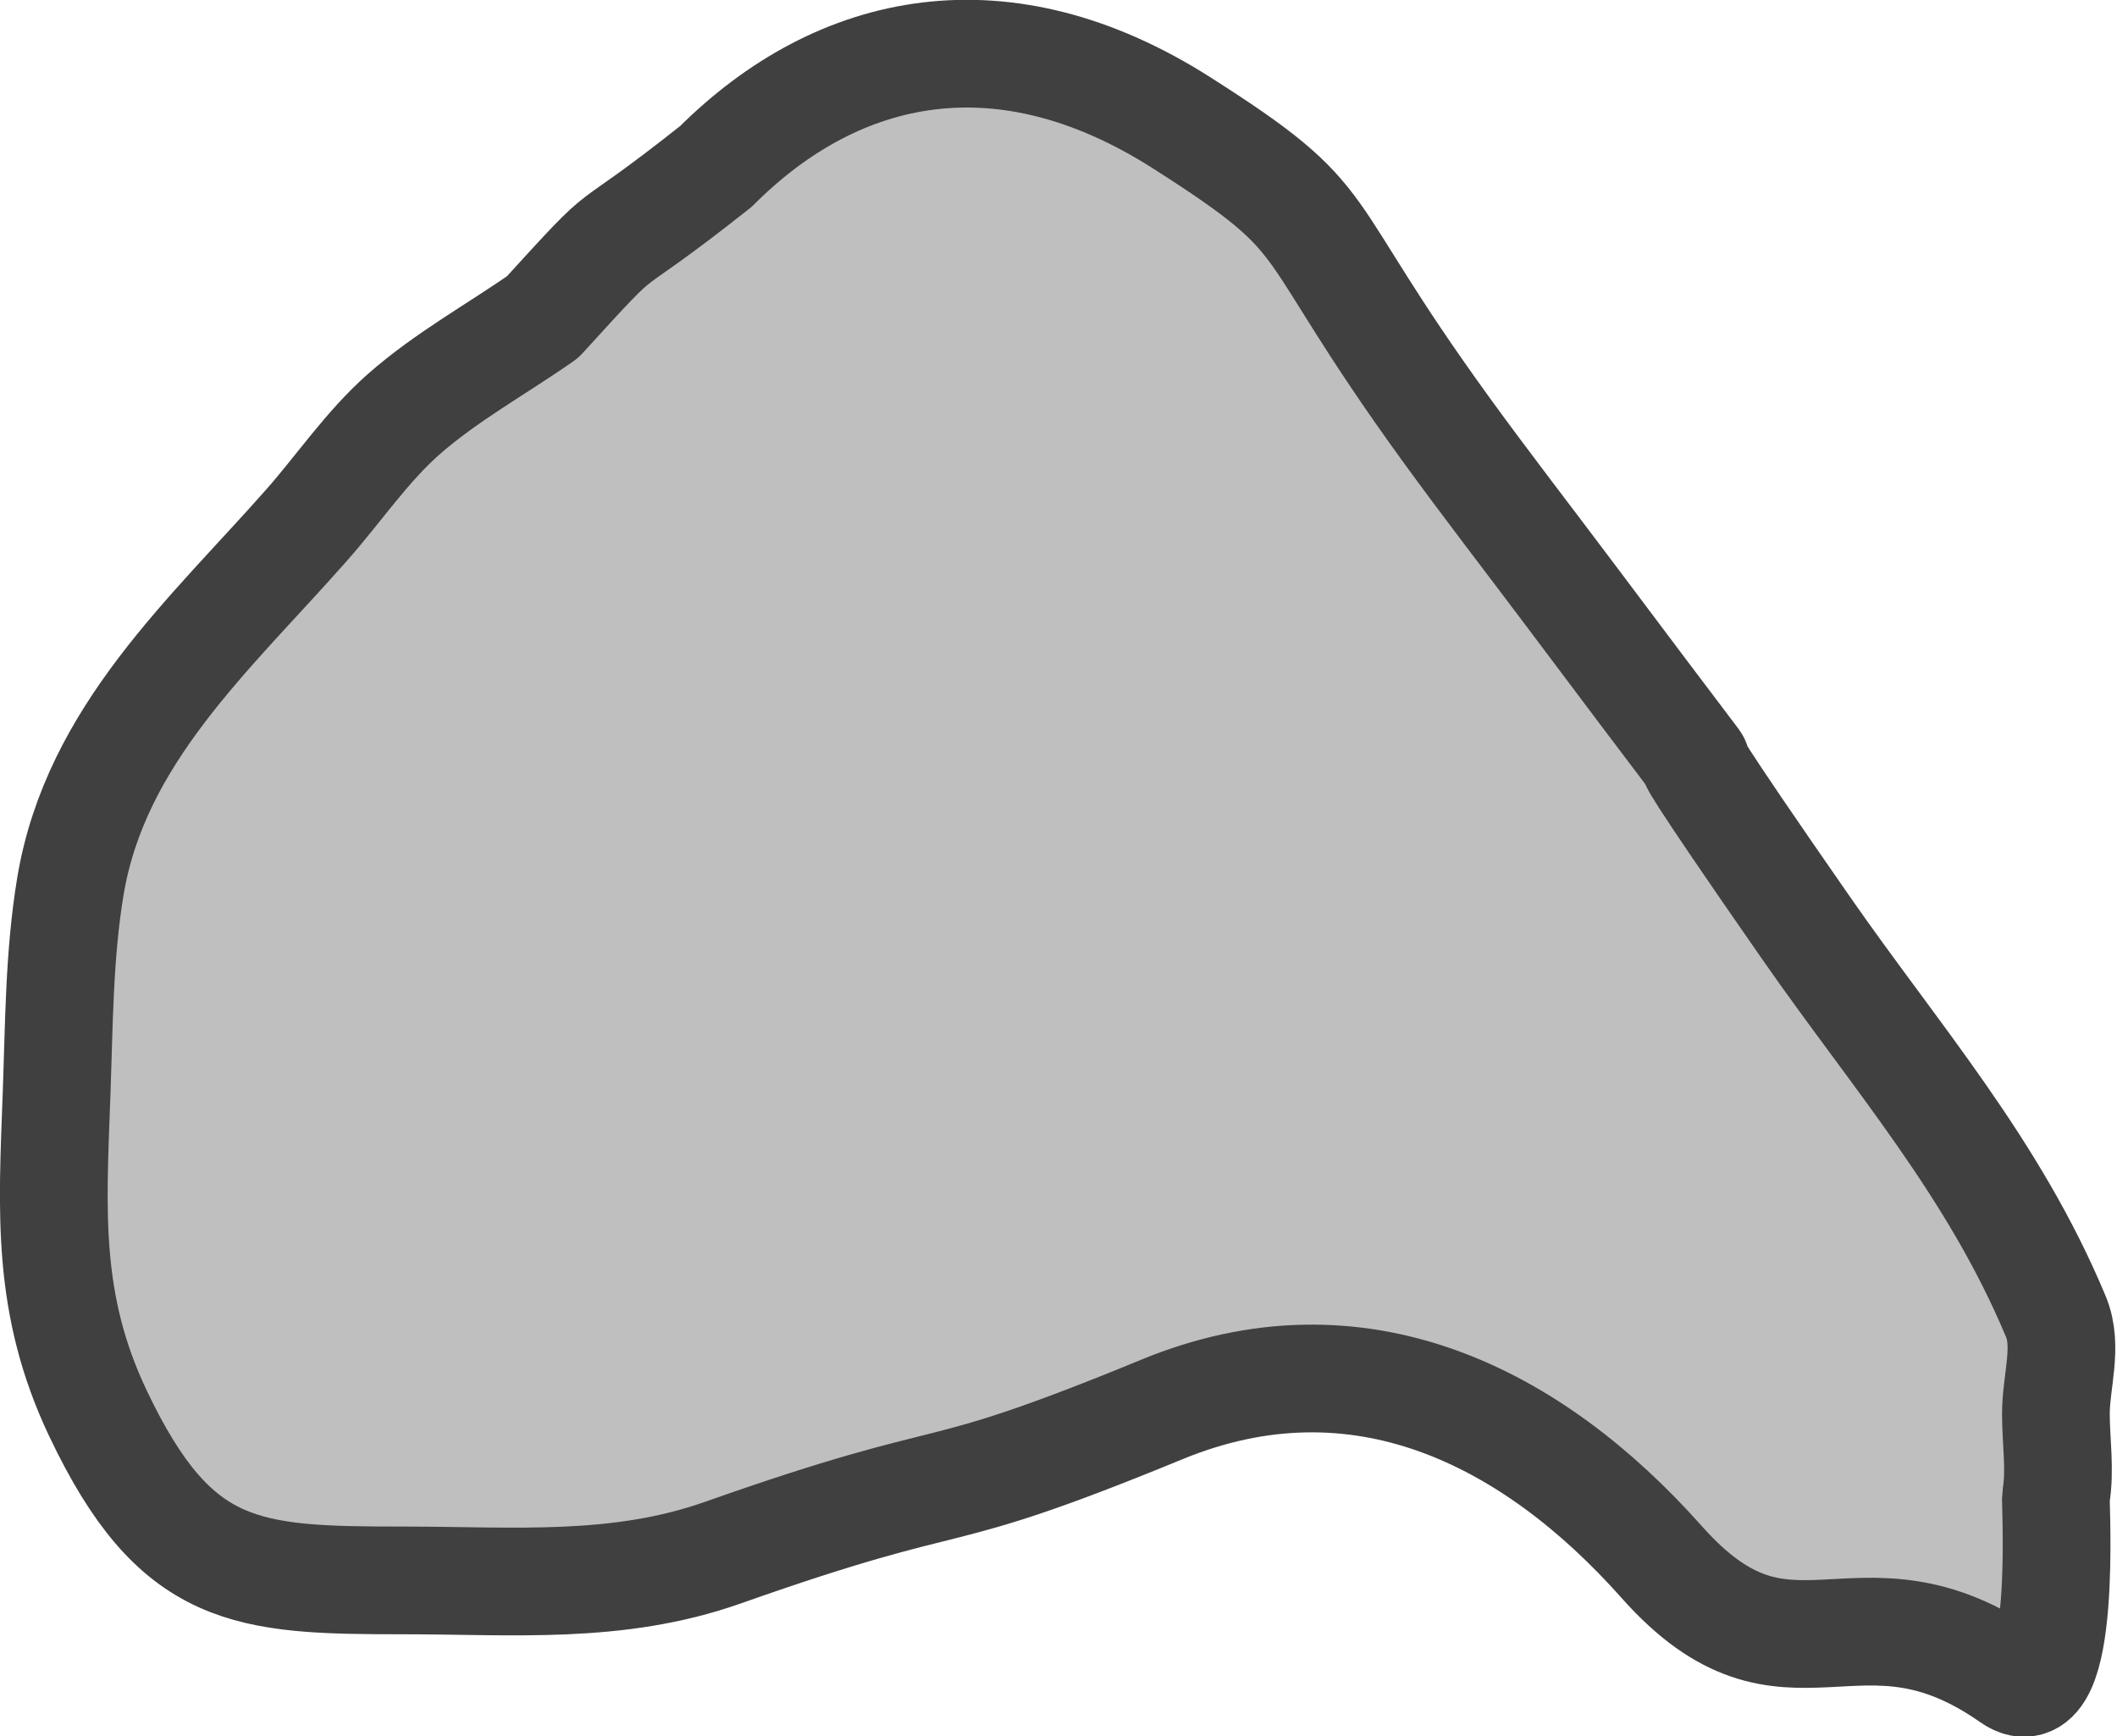 <?xml version="1.0" encoding="UTF-8" standalone="no"?>
<!-- Created with Inkscape (http://www.inkscape.org/) -->

<svg
   width="68.785"
   height="56.417"
   viewBox="0 0 18.199 14.927"
   version="1.1"
   id="svg1"
   inkscape:version="1.3.2 (091e20e, 2023-11-25, custom)"
   sodipodi:docname="tent_ceiling_particle_1.svg"
   xmlns:inkscape="http://www.inkscape.org/namespaces/inkscape"
   xmlns:sodipodi="http://sodipodi.sourceforge.net/DTD/sodipodi-0.dtd"
   xmlns="http://www.w3.org/2000/svg"
   xmlns:svg="http://www.w3.org/2000/svg">
  <sodipodi:namedview
     id="namedview1"
     pagecolor="#ffffff"
     bordercolor="#000000"
     borderopacity="0.25"
     inkscape:showpageshadow="2"
     inkscape:pageopacity="0.0"
     inkscape:pagecheckerboard="0"
     inkscape:deskcolor="#d1d1d1"
     inkscape:document-units="mm"
     inkscape:zoom="0.71713664"
     inkscape:cx="-172.21265"
     inkscape:cy="166.63491"
     inkscape:window-width="1920"
     inkscape:window-height="1001"
     inkscape:window-x="-9"
     inkscape:window-y="-9"
     inkscape:window-maximized="1"
     inkscape:current-layer="layer1" />
  <defs
     id="defs1" />
  <g
     inkscape:label="Στρώση 1"
     inkscape:groupmode="layer"
     id="layer1"
     transform="translate(-150.548,-104.246)">
    <path
       style="fill:#bfbfbf;fill-opacity:1;stroke:#404040;stroke-width:0.926;stroke-linecap:round;stroke-linejoin:round;stroke-dasharray:none;stroke-opacity:1;stop-color:#000000"
       d="m 155.212,106.972 c -0.398,0.278 -0.829,0.514 -1.194,0.835 -0.317,0.28 -0.556,0.638 -0.836,0.955 -0.828,0.938 -1.812,1.802 -2.029,3.103 -0.098,0.59 -0.097,1.193 -0.119,1.79 -0.037,1.01 -0.09,1.804 0.358,2.745 0.666,1.399 1.271,1.432 2.626,1.432 0.94,0 1.836,0.082 2.745,-0.239 2.17,-0.766 1.681,-0.37 3.774,-1.231 1.685,-0.694 3.175,0.05 4.297,1.313 1.099,1.236 1.674,0.065 3.002,0.996 0.489,0.343 0.379,-1.516 0.386,-1.555 0.04,-0.235 0,-0.477 0,-0.716 0,-0.279 0.107,-0.578 0,-0.835 -0.534,-1.281 -1.376,-2.232 -2.148,-3.342 -2.057,-2.958 0.192,0.097 -2.029,-2.865 -0.358,-0.477 -0.724,-0.949 -1.074,-1.432 -1.326,-1.831 -0.884,-1.745 -2.268,-2.626 -1.524,-0.97 -2.942,-0.682 -4.001,0.377 -1.092,0.865 -0.654,0.378 -1.489,1.294 z"
       id="path39420"
       sodipodi:nodetypes="cssssssssssssssssscc" />
  </g>
</svg>
